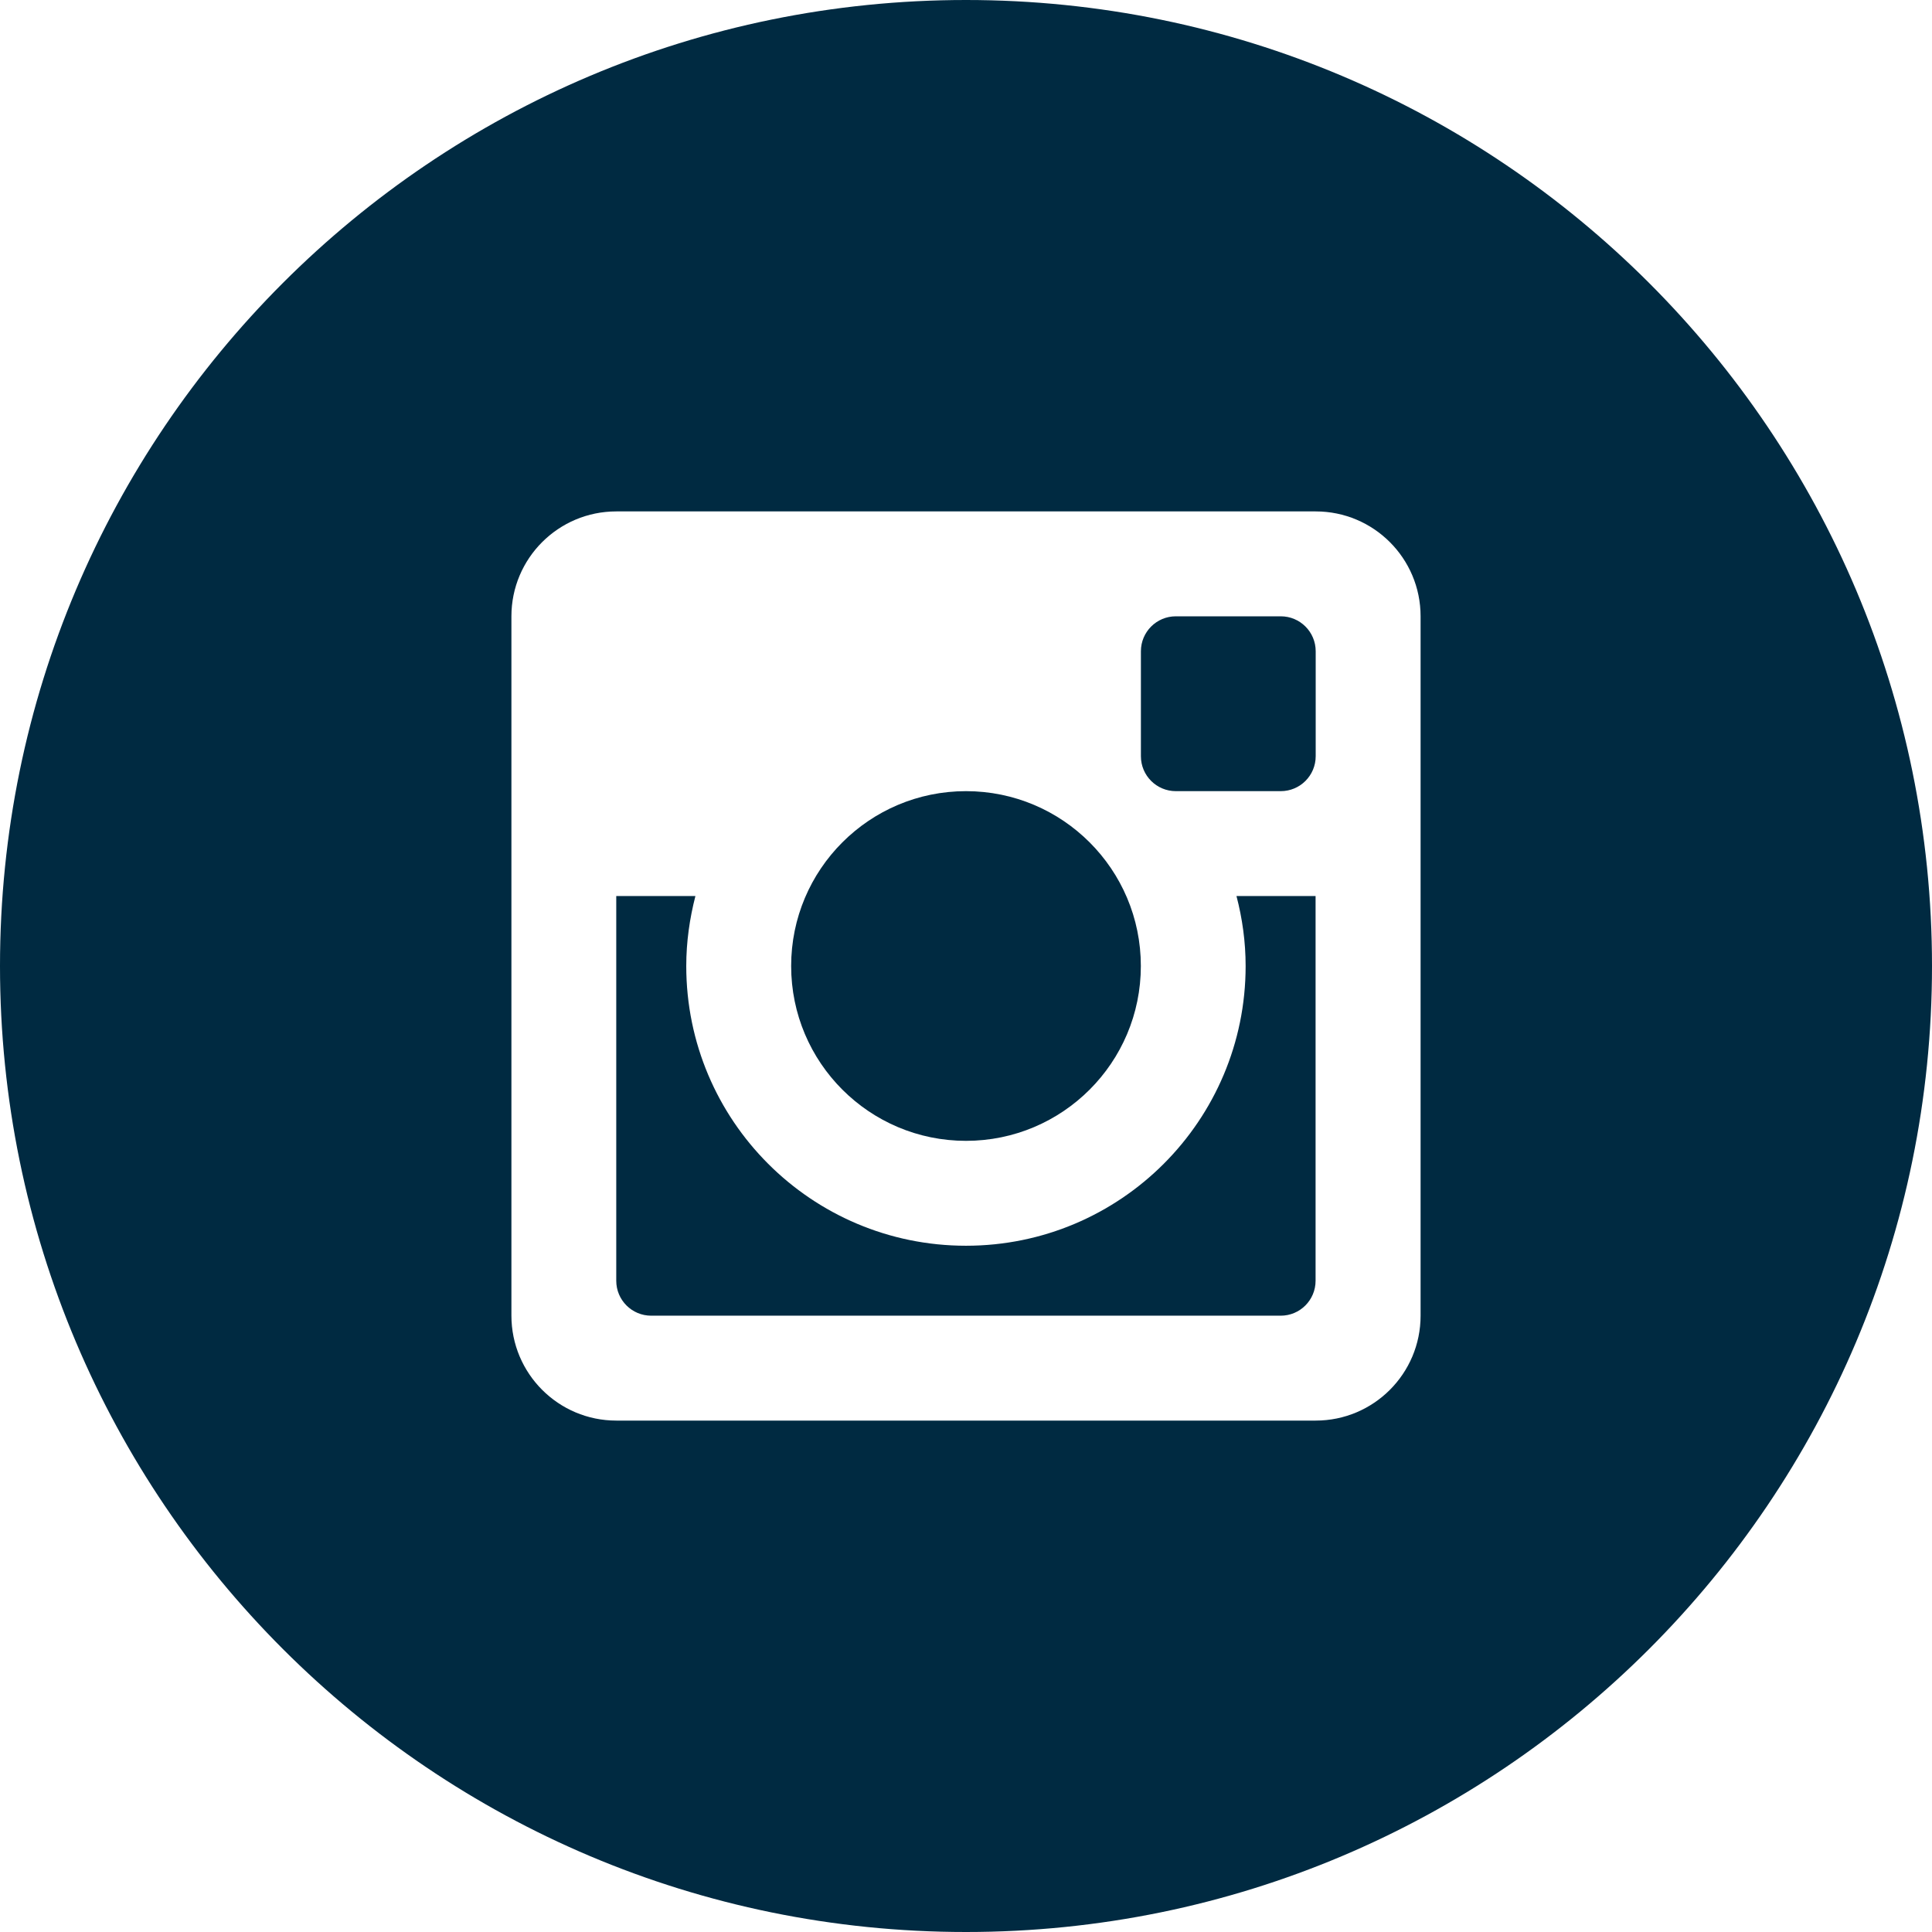 <?xml version="1.0" encoding="utf-8"?>
<!-- Generator: Adobe Illustrator 16.0.0, SVG Export Plug-In . SVG Version: 6.00 Build 0)  -->
<!DOCTYPE svg PUBLIC "-//W3C//DTD SVG 1.1//EN" "http://www.w3.org/Graphics/SVG/1.1/DTD/svg11.dtd">
<svg version="1.1" id="Layer_1" xmlns="http://www.w3.org/2000/svg" xmlns:xlink="http://www.w3.org/1999/xlink" x="0px" y="0px"
	 width="34px" height="34px" viewBox="0 0 34 34" enable-background="new 0 0 34 34" xml:space="preserve">
<g>
	<circle fill="#002A41" cx="17" cy="17" r="3.077"/>
	<path fill="#002A41" d="M22.539,10.846h-1.846c-0.34,0-0.615,0.275-0.615,0.615v1.847c0,0.34,0.275,0.615,0.615,0.615h1.846
		c0.34,0,0.615-0.275,0.615-0.615v-1.847C23.154,11.121,22.879,10.846,22.539,10.846z"/>
	<path fill="#002A41" d="M21.921,17c0,2.719-2.203,4.923-4.921,4.923c-2.72,0-4.923-2.204-4.923-4.923
		c0-0.426,0.06-0.838,0.161-1.231h-1.393v6.77c0,0.34,0.275,0.615,0.615,0.615h11.078c0.34,0,0.614-0.275,0.614-0.615v-6.77h-1.392
		C21.863,16.164,21.921,16.575,21.921,17z"/>
	<path fill="#002A41" d="M17,0C7.611,0,0,7.611,0,17c0,9.389,7.611,17,17,17c9.389,0,17-7.611,17-17C34,7.611,26.389,0,17,0z
		 M25,23.154C25,24.173,24.174,25,23.154,25H10.846C9.827,25,9,24.173,9,23.152V10.846C9,9.826,9.827,9,10.846,9h12.308
		C24.174,9,25,9.826,25,10.846V23.154z"/>
</g>
</svg>
